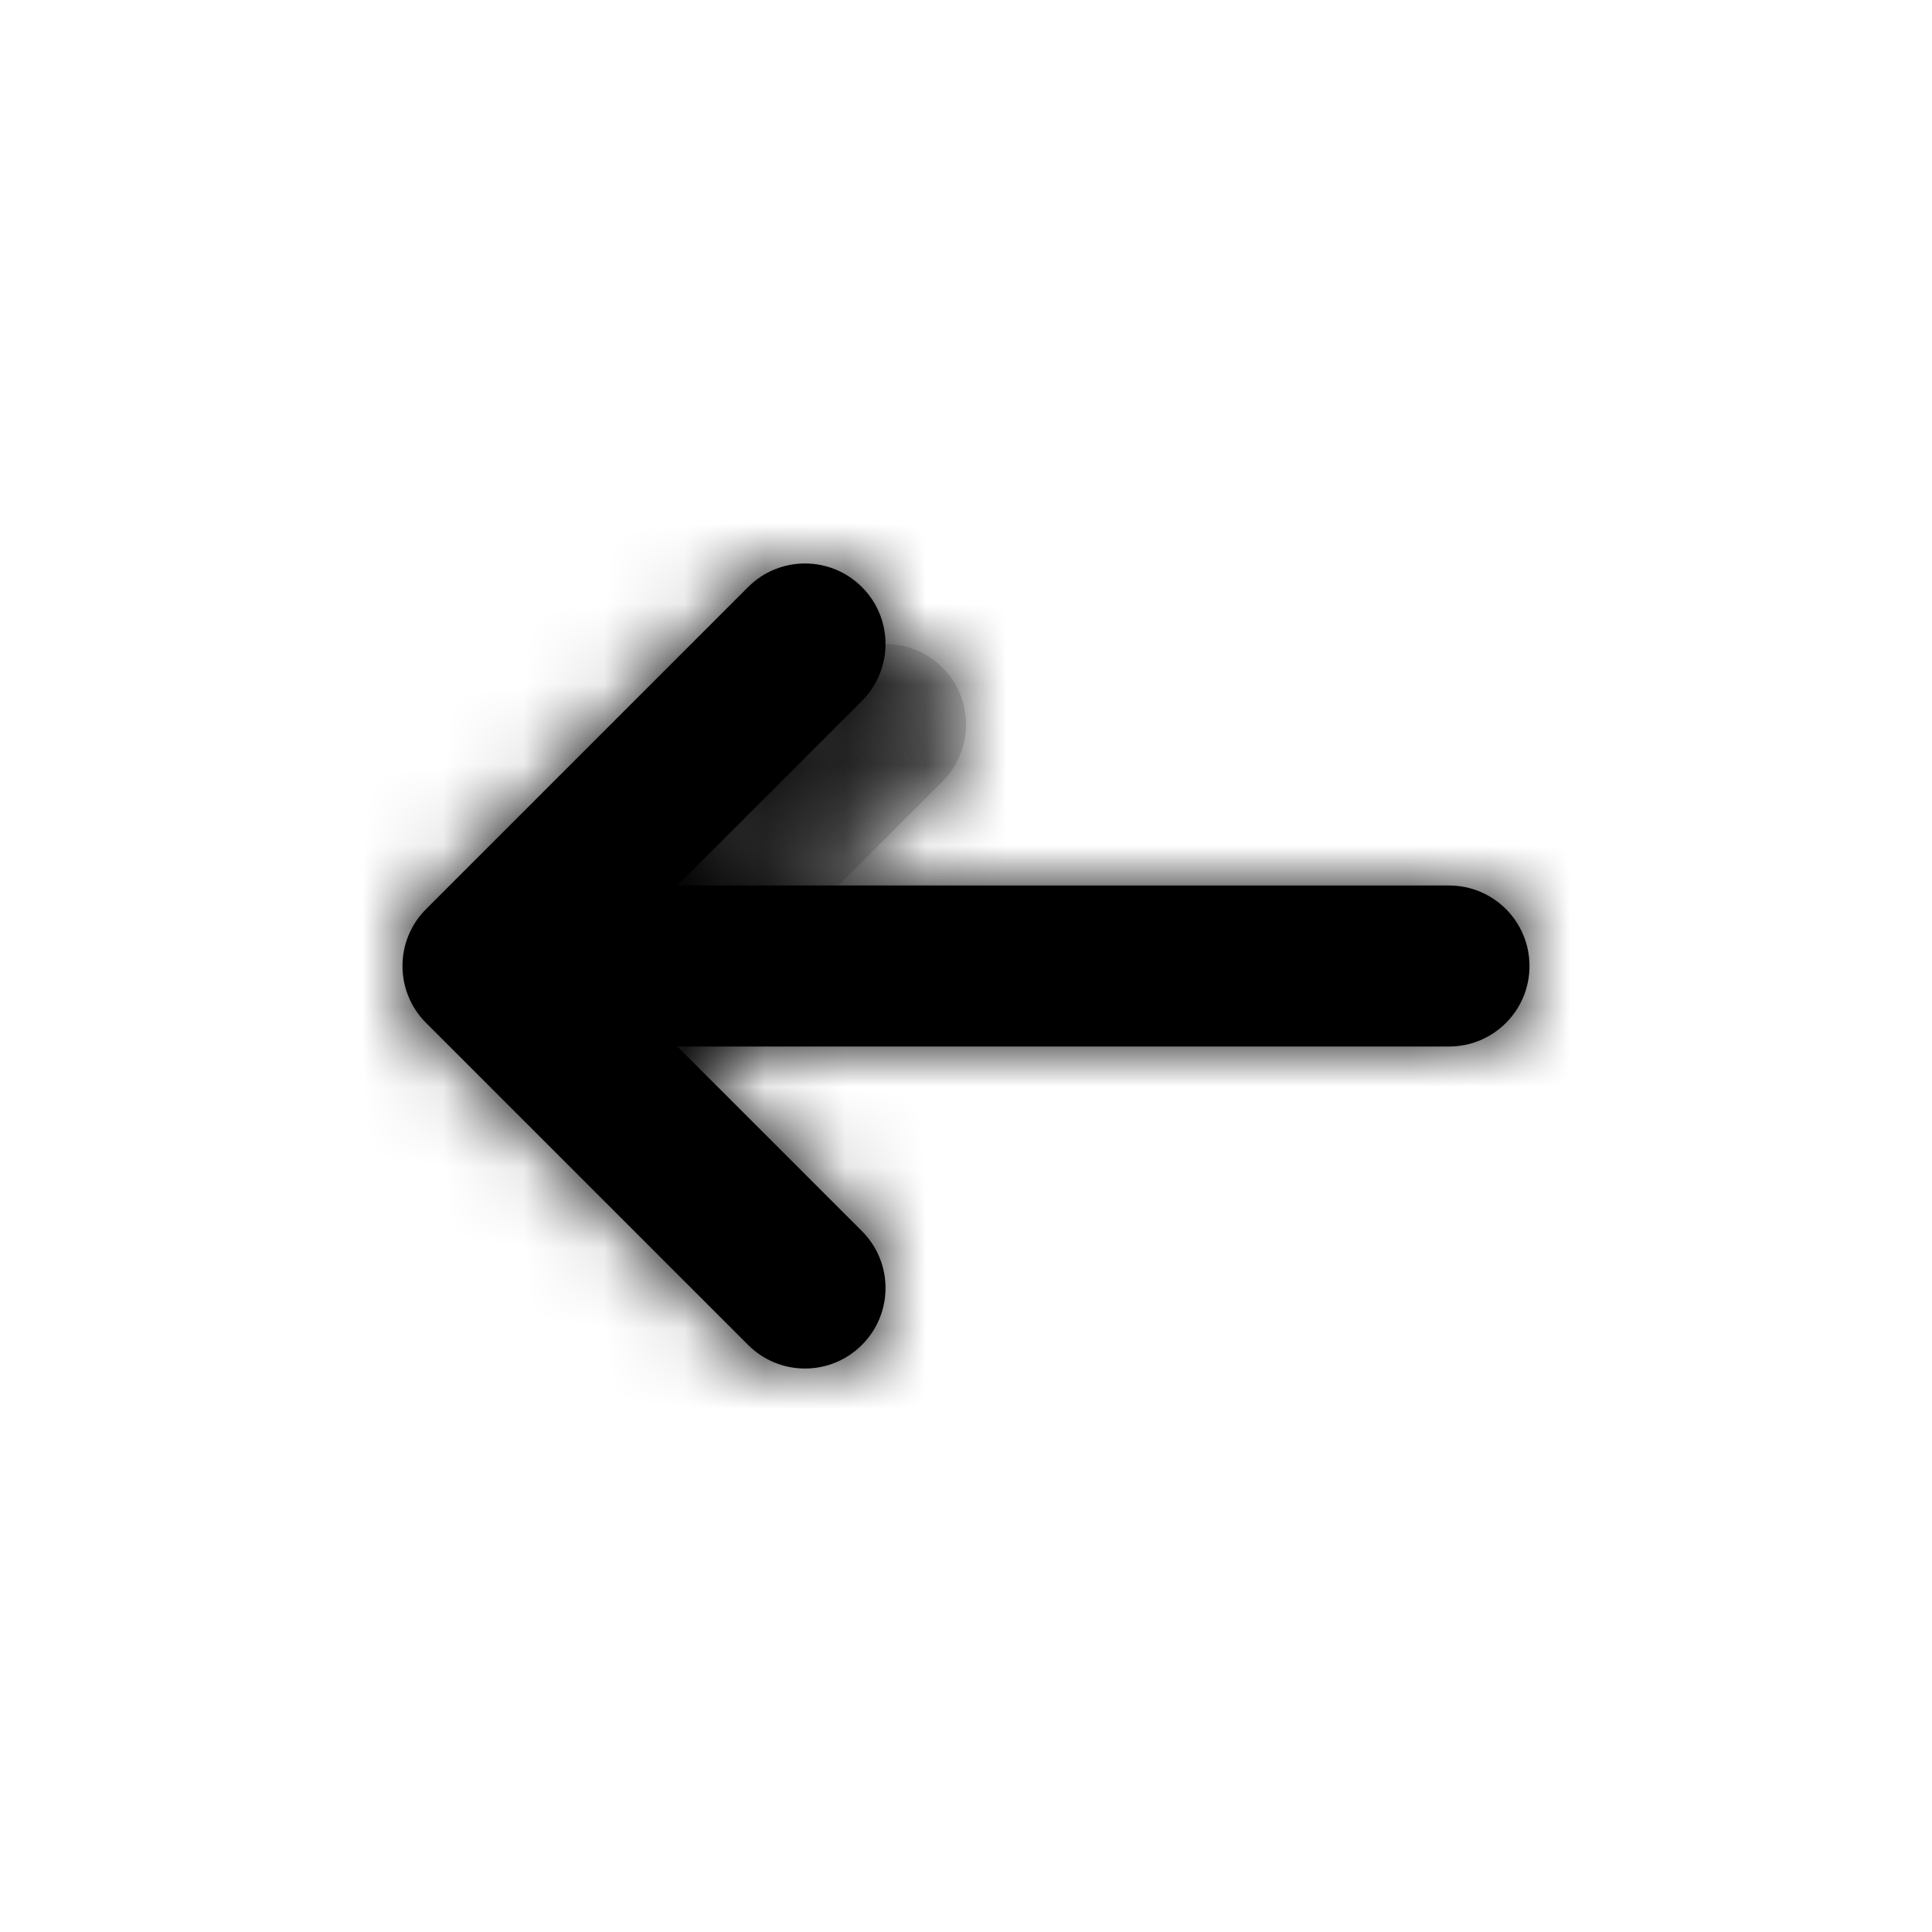 <?xml version="1.0" encoding="utf-8"?>

<!-- Uploaded to: SVG Repo, www.svgrepo.com, Generator: SVG Repo Mixer Tools -->
<svg style="mix-blend-mode: multiply;" width="800px" height="800px" viewBox="0 0 24 24" xmlns="http://www.w3.org/2000/svg" xmlns:xlink="http://www.w3.org/1999/xlink">
  <defs>
    <path id="left-a" d="M2.293,0.293 C2.683,-0.098 3.317,-0.098 3.707,0.293 C4.098,0.683 4.098,1.317 3.707,1.707 L1.707,3.707 C1.317,4.098 0.683,4.098 0.293,3.707 C-0.098,3.317 -0.098,2.683 0.293,2.293 L2.293,0.293 Z"/>
    <path id="left-c" d="M3.414,4 L13.001,4 C13.553,4 14,4.448 14,5 C14,5.552 13.553,6 13.001,6 L3.414,6 L5.707,8.293 C6.098,8.683 6.098,9.317 5.707,9.707 C5.317,10.098 4.683,10.098 4.293,9.707 L0.293,5.707 C-0.098,5.317 -0.098,4.683 0.293,4.293 L4.293,0.293 C4.683,-0.098 5.317,-0.098 5.707,0.293 C6.098,0.683 6.098,1.317 5.707,1.707 L3.414,4 Z"/>
  </defs>
  <g fill="none" fill-rule="evenodd" transform="translate(5 7)">
    <g transform="translate(3 1)">
      <mask id="left-b" fill="#fff">
        <use xlink:href="#left-a"/>
      </mask>
      <use fill="#D8D8D8" fill-rule="nonzero" xlink:href="#left-a"/>
      <g id="arrowShadowColor" fill="#262626" mask="url(#left-b)">
        <rect width="24" height="24" transform="translate(-8 -8)"/>
      </g>
    </g>
    <mask id="left-d" fill="#ffffff">
      <use xlink:href="#left-c"/>
    </mask>
    <use fill="#000" fill-rule="nonzero" xlink:href="#left-c"/>
    <g class="arrow-color" fill="#000" mask="url(#left-d)">
      <rect width="24" height="24" transform="translate(-5 -7)"/>
    </g>
  </g>
</svg>